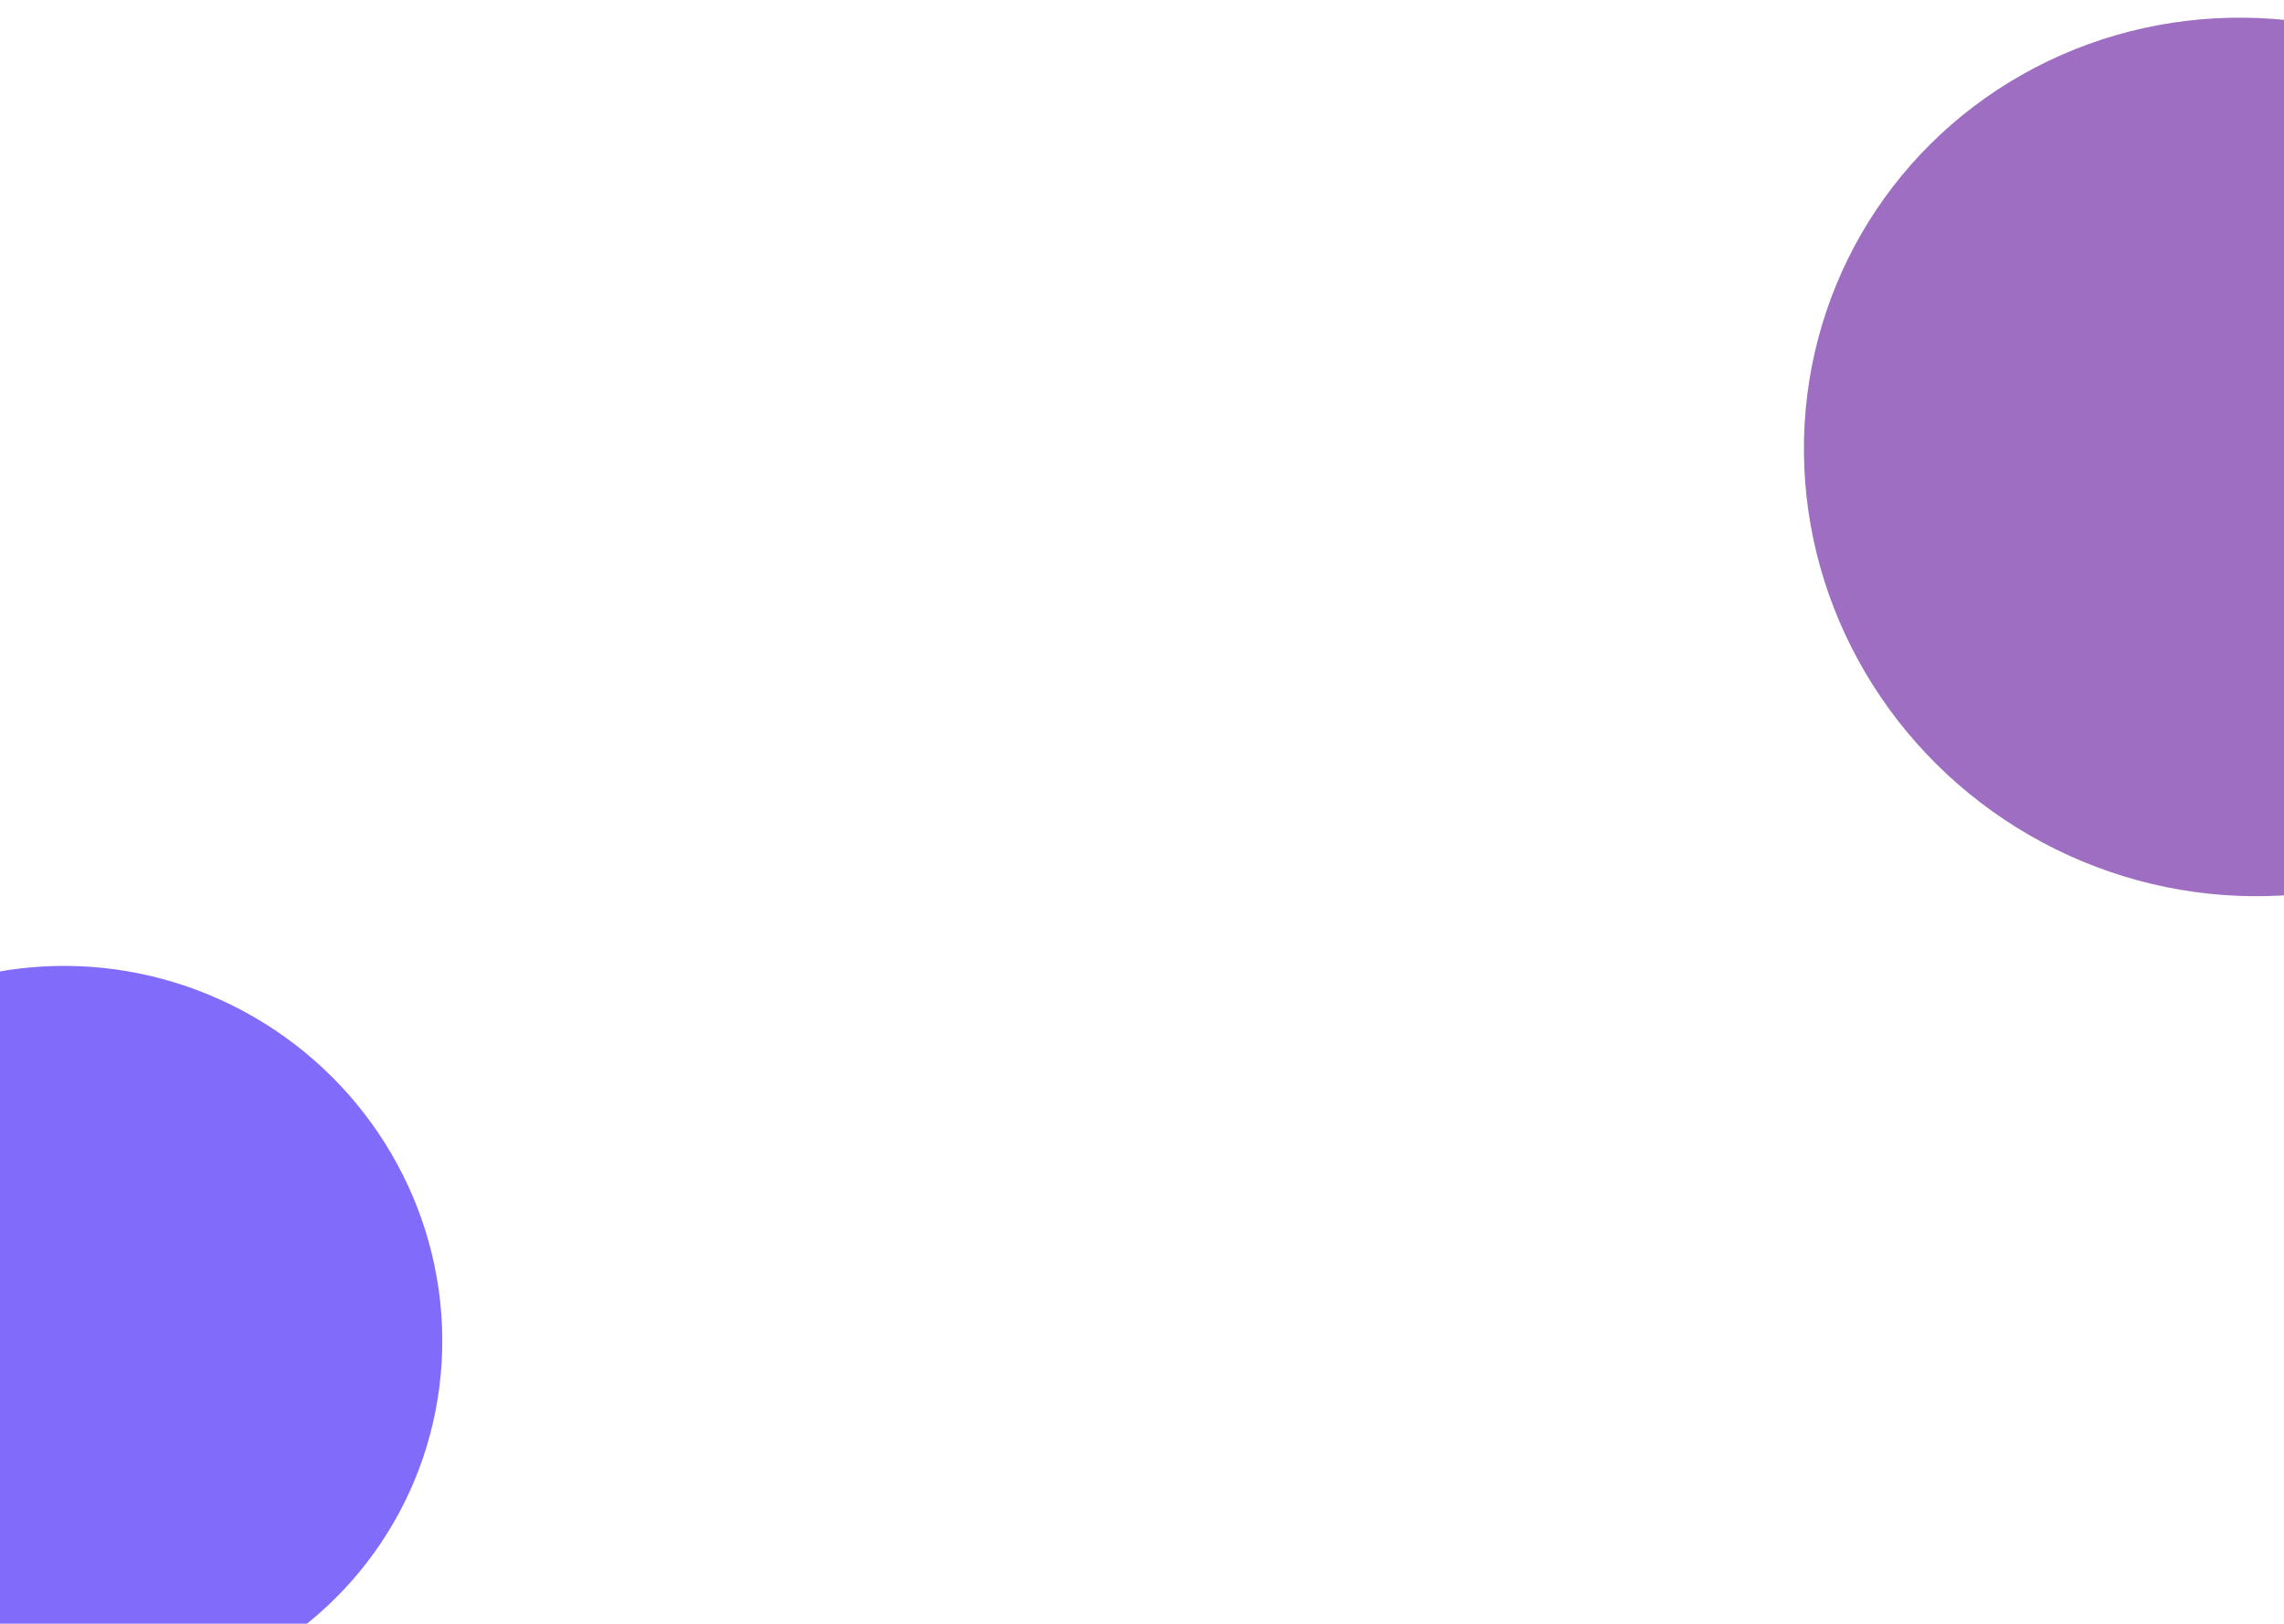 <svg width="1440" height="1024" viewBox="0 0 1440 1024" fill="none" xmlns="http://www.w3.org/2000/svg">
<g filter="url(#filter0_f_44_74)">
<ellipse cx="1417.33" cy="288.156" rx="275.5" ry="281.5" transform="rotate(-60 1417.33 288.156)" fill="#9D6EC1"/>
</g>
<g filter="url(#filter1_f_44_74)">
<ellipse cx="913.996" cy="1332.96" rx="282" ry="287" transform="rotate(-60 913.996 1332.96)" fill="#806BFB"/>
</g>
<g filter="url(#filter2_f_44_74)">
<ellipse cx="43.837" cy="842.125" rx="232" ry="236" transform="rotate(-60 43.837 842.125)" fill="#806BFB"/>
</g>
<defs>
<filter id="filter0_f_44_74" x="598.974" y="-527.2" width="1636.72" height="1630.71" filterUnits="userSpaceOnUse" color-interpolation-filters="sRGB">
<feFlood flood-opacity="0" result="BackgroundImageFix"/>
<feBlend mode="normal" in="SourceGraphic" in2="BackgroundImageFix" result="shape"/>
<feGaussianBlur stdDeviation="269.15" result="effect1_foregroundBlur_44_74"/>
</filter>
<filter id="filter1_f_44_74" x="89.888" y="511.361" width="1648.22" height="1643.21" filterUnits="userSpaceOnUse" color-interpolation-filters="sRGB">
<feFlood flood-opacity="0" result="BackgroundImageFix"/>
<feBlend mode="normal" in="SourceGraphic" in2="BackgroundImageFix" result="shape"/>
<feGaussianBlur stdDeviation="269.15" result="effect1_foregroundBlur_44_74"/>
</filter>
<filter id="filter2_f_44_74" x="-729.51" y="70.781" width="1546.69" height="1542.69" filterUnits="userSpaceOnUse" color-interpolation-filters="sRGB">
<feFlood flood-opacity="0" result="BackgroundImageFix"/>
<feBlend mode="normal" in="SourceGraphic" in2="BackgroundImageFix" result="shape"/>
<feGaussianBlur stdDeviation="269.15" result="effect1_foregroundBlur_44_74"/>
</filter>
</defs>
</svg>
